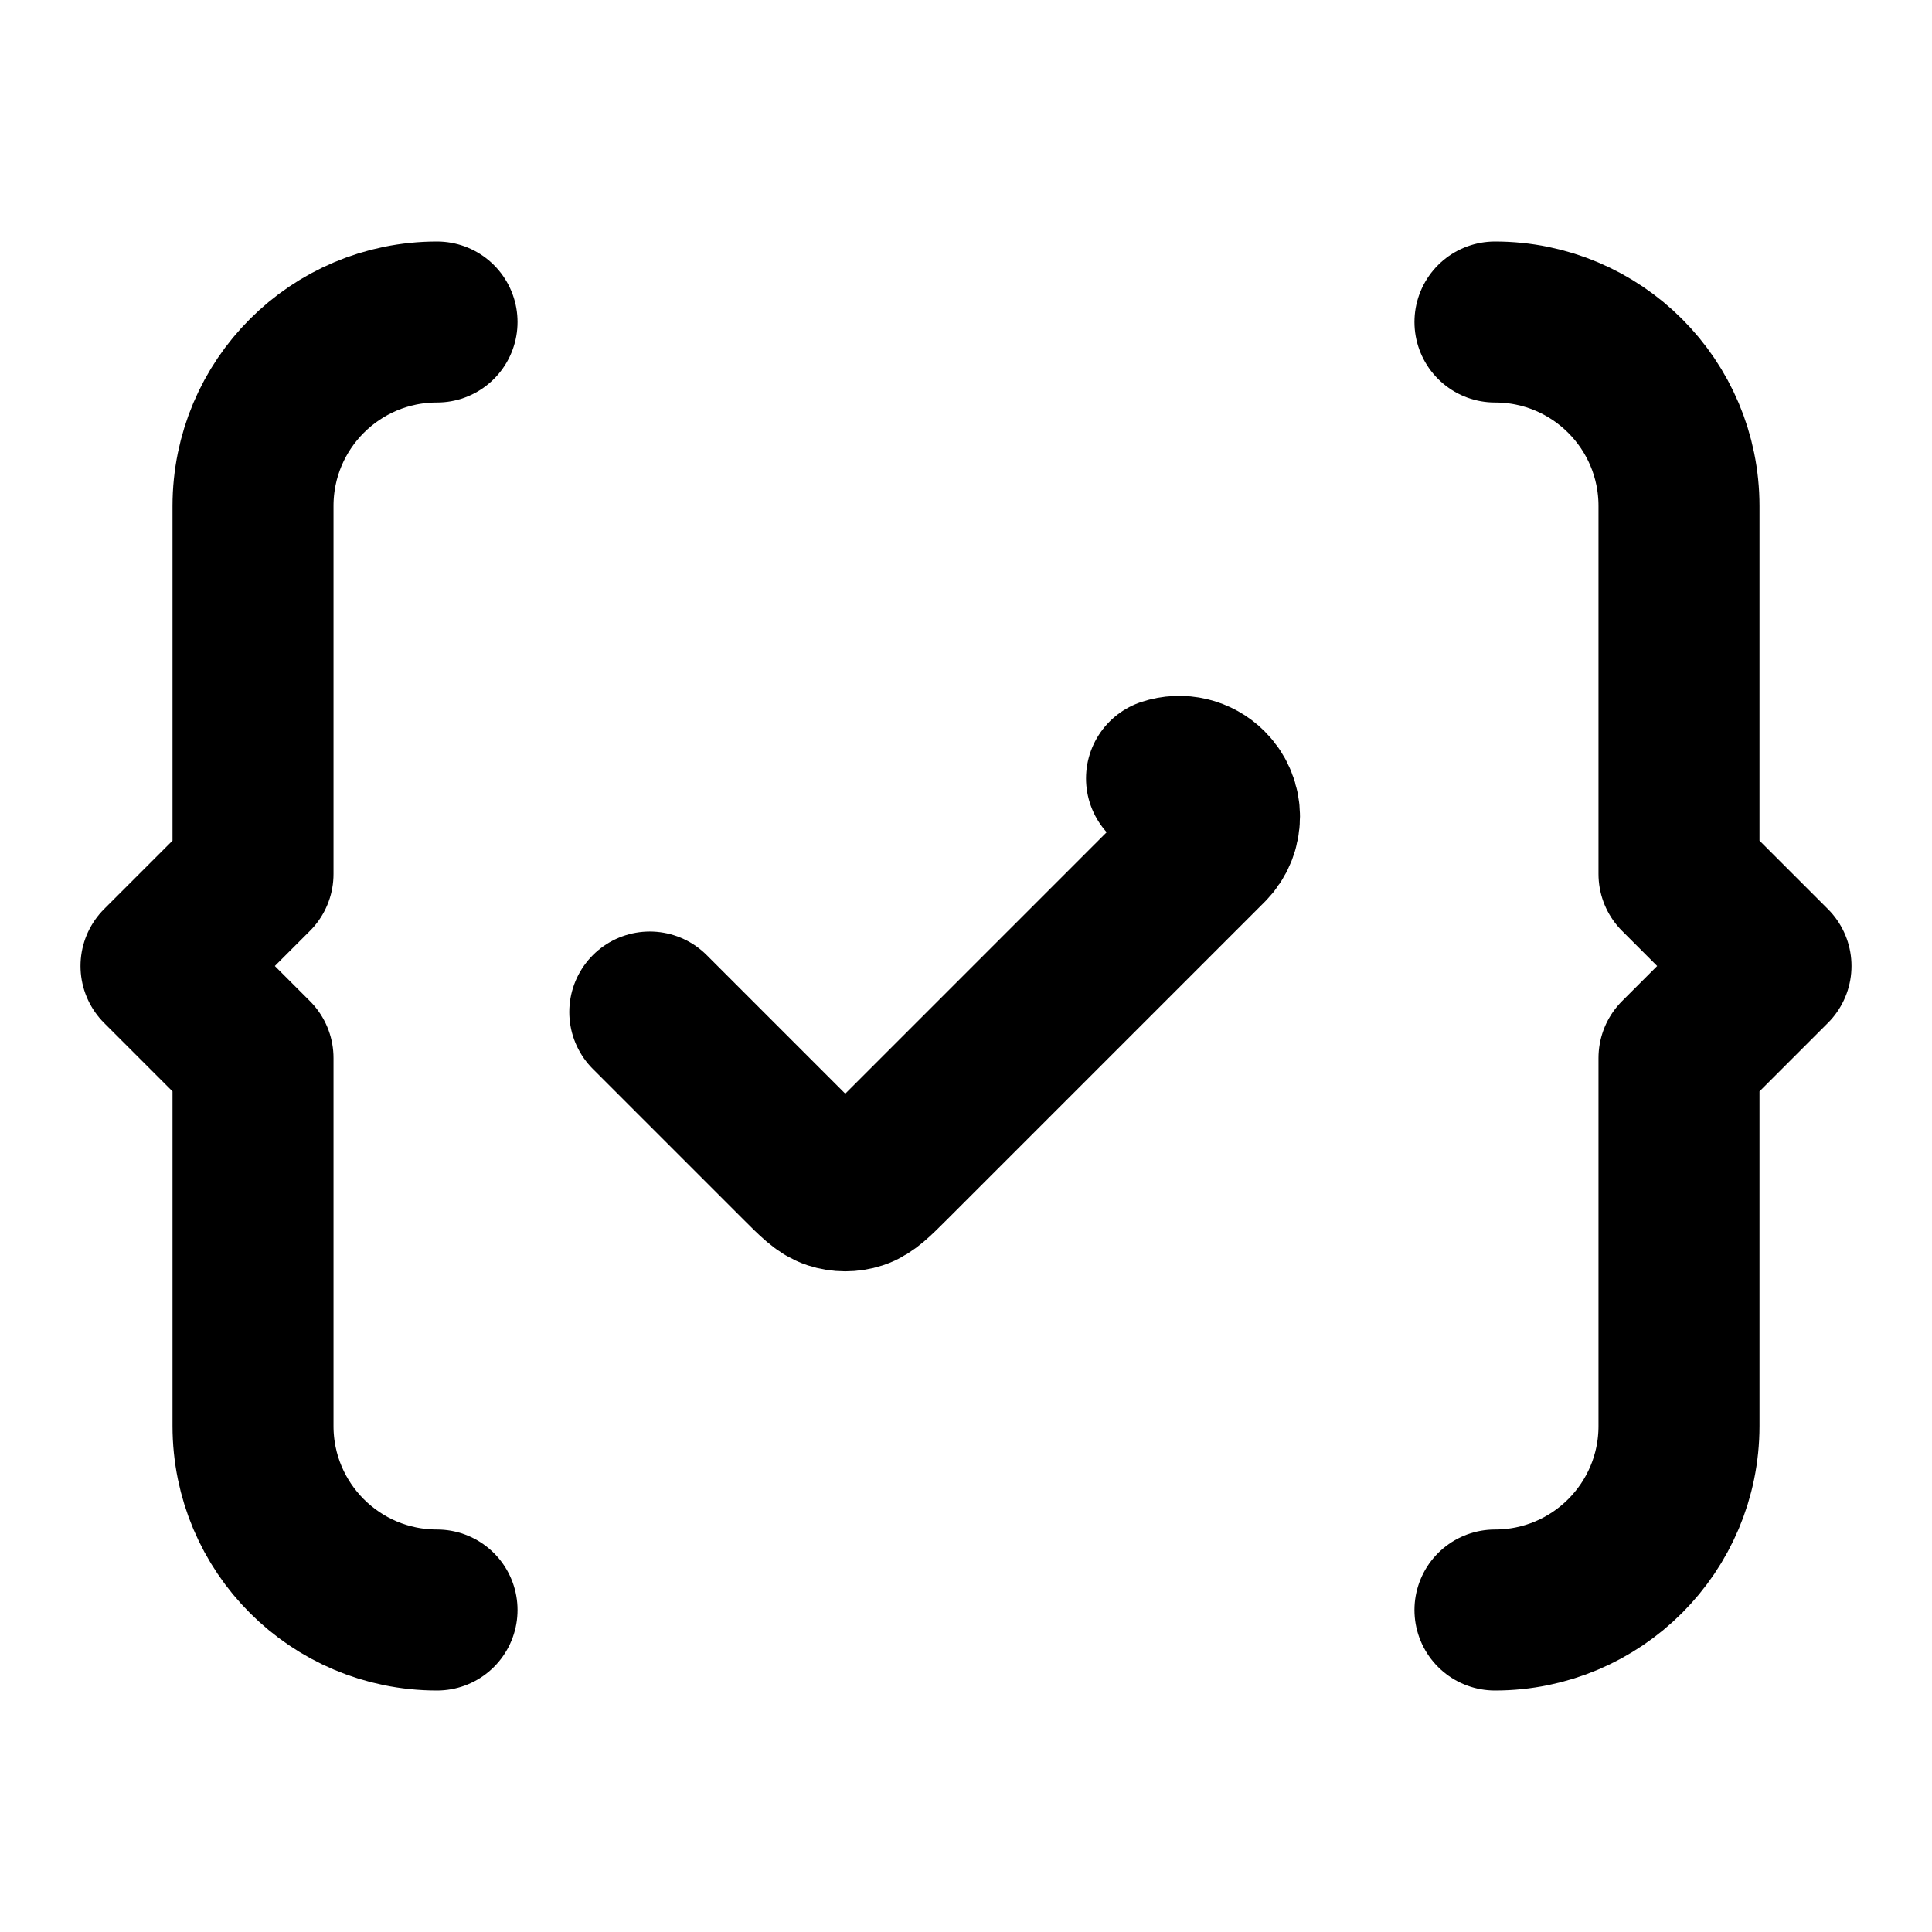 <?xml version="1.0" encoding="UTF-8"?>
<svg width="24px" height="24px" viewBox="0 0 24 24" version="1.1" xmlns="http://www.w3.org/2000/svg" xmlns:xlink="http://www.w3.org/1999/xlink">
    <title>brackets-check</title>
    <g id="Line-icons" stroke="none" stroke-width="1" fill="none" fill-rule="evenodd" stroke-linecap="round" stroke-linejoin="round">
        <g id="Development" transform="translate(-64, -196)" fill-rule="nonzero" stroke="#000000" stroke-width="2">
            <g id="Icon" transform="translate(66, 200)">
                <path d="M16.571,16 C17.833,16 18.857,14.977 18.857,13.714 L18.857,9.143 L20,8 L18.857,6.857 L18.857,2.286 C18.857,1.023 17.834,0 16.571,0"></path>
                <path d="M3.429,0 C2.166,0 1.143,1.023 1.143,2.286 L1.143,6.857 L0,8 L1.143,9.143 L1.143,13.714 C1.143,14.977 2.166,16 3.429,16"></path>
                <path d="M6.072,8.572 L7.934,10.434 L7.934,10.434 C8.132,10.632 8.231,10.731 8.345,10.768 C8.446,10.801 8.554,10.801 8.655,10.768 C8.769,10.731 8.868,10.632 9.066,10.434 L13.002,6.498 C13.198,6.302 13.198,5.986 13.002,5.791 C12.868,5.657 12.67,5.61 12.491,5.67"></path>
            </g>
        </g>
    </g>
</svg>